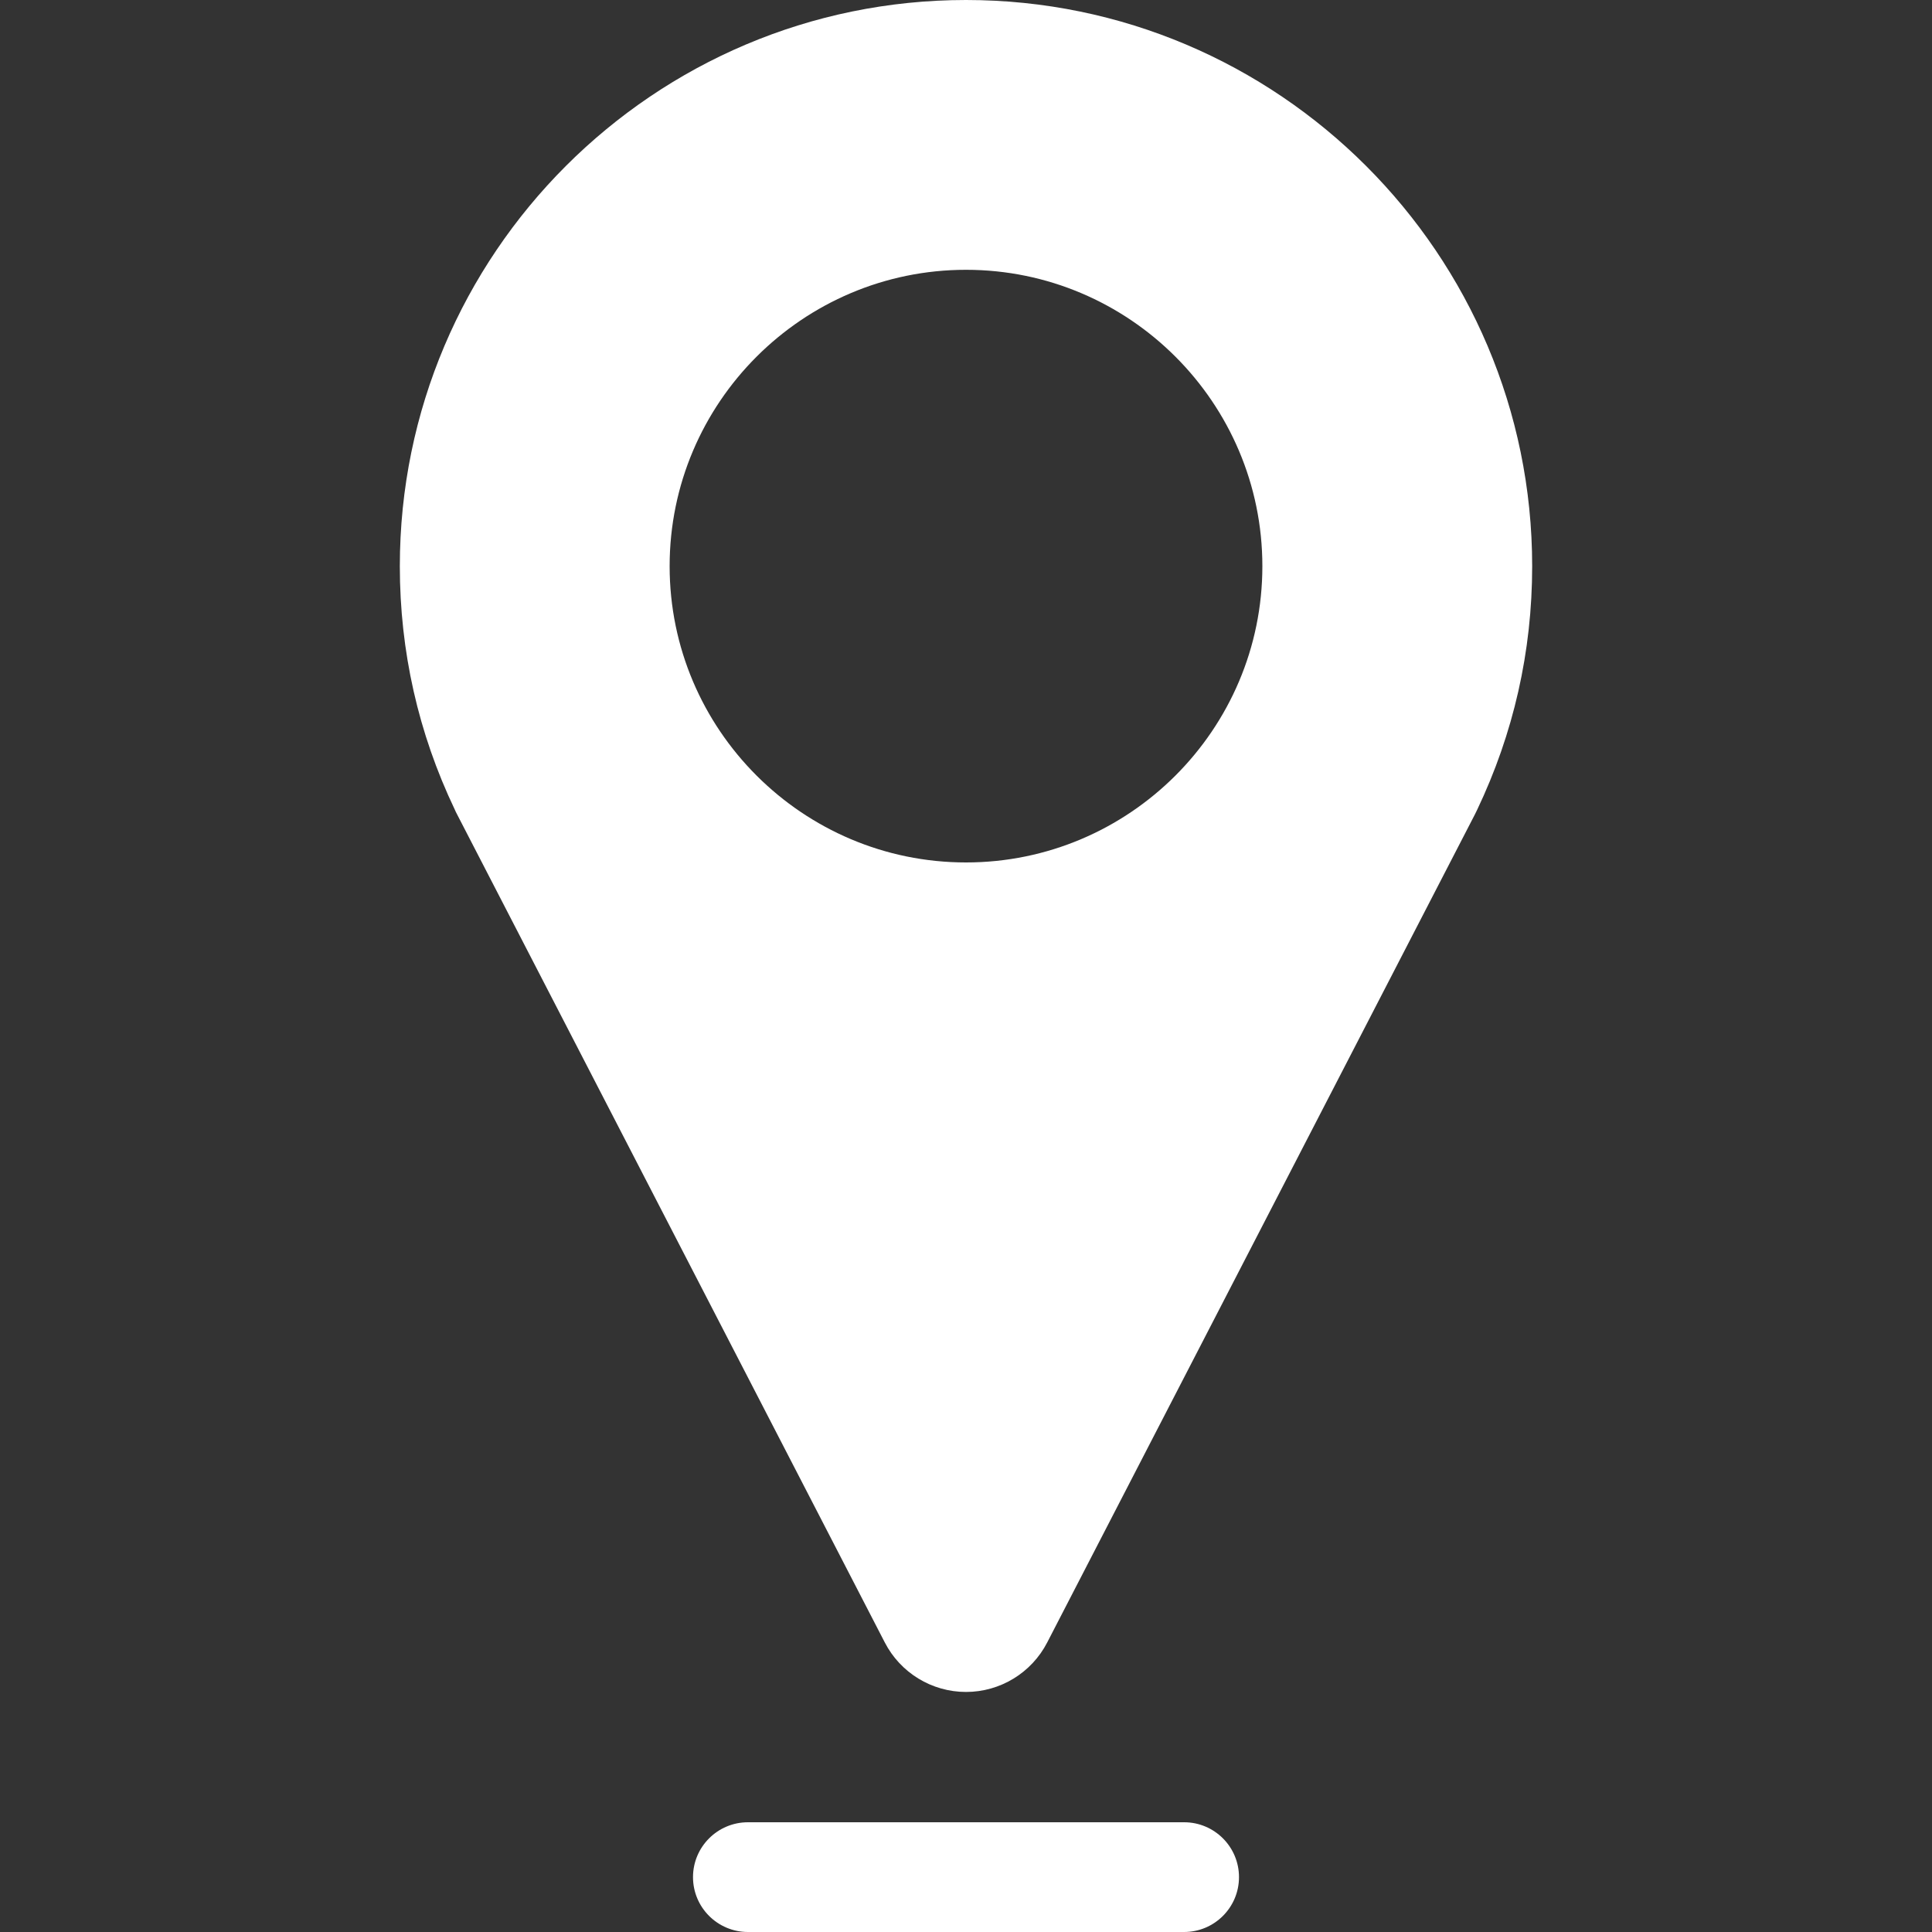 <svg width="20" height="20" viewBox="0 0 20 20" fill="none" xmlns="http://www.w3.org/2000/svg">
<rect x="0" y="0" width="20" height="20" fill="#333333" stroke="none"/>
<path d="M10 0C6.768 0 4.139 2.629 4.139 5.861C4.139 6.742 4.33 7.589 4.707 8.379C4.714 8.396 4.722 8.412 4.731 8.429L9.159 17.002C9.321 17.317 9.646 17.515 10 17.515C10.354 17.515 10.679 17.317 10.841 17.002L15.268 8.431C15.276 8.416 15.283 8.401 15.29 8.386C15.668 7.594 15.861 6.745 15.861 5.861C15.861 2.629 13.232 0 10 0ZM10 8.928C8.309 8.928 6.932 7.552 6.932 5.861C6.932 4.169 8.309 2.793 10 2.793C11.691 2.793 13.068 4.169 13.068 5.861C13.068 7.552 11.691 8.928 10 8.928Z" fill="white"/>
<path d="M12.258 18.864H7.743C7.429 18.864 7.174 19.118 7.174 19.432C7.174 19.746 7.429 20 7.743 20H12.258C12.571 20 12.826 19.746 12.826 19.432C12.826 19.118 12.571 18.864 12.258 18.864Z" fill="white"/>
</svg>
